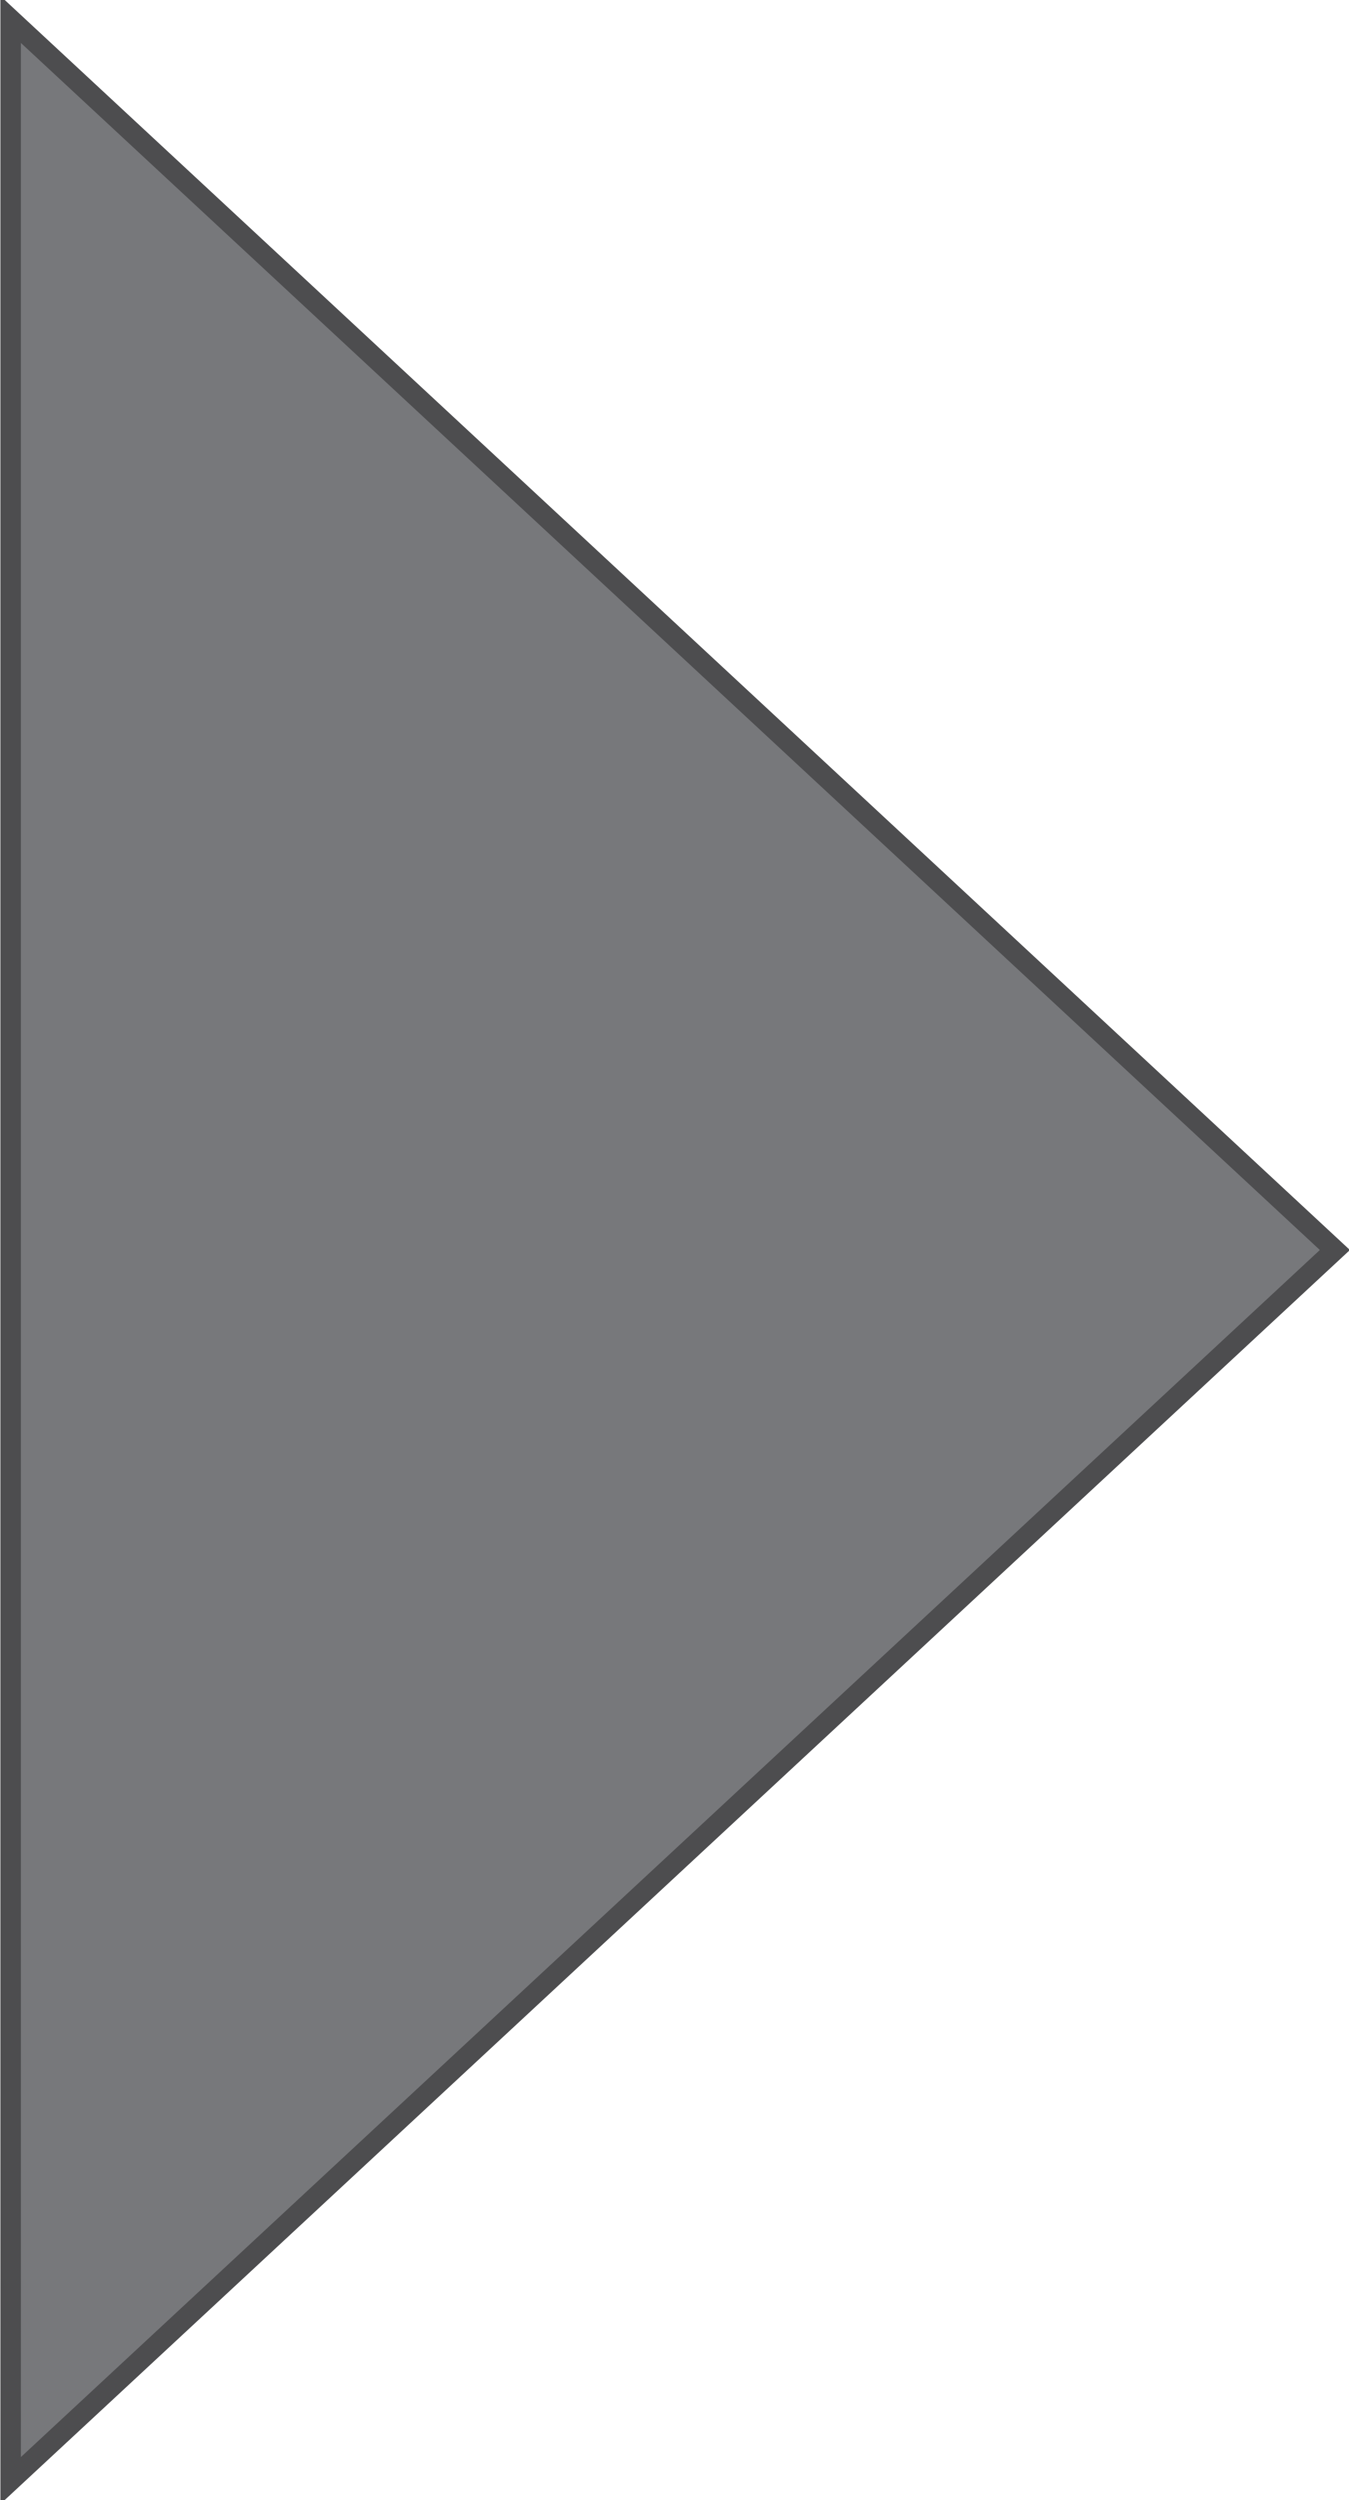 <?xml version="1.0" encoding="utf-8"?>
<!-- Generator: Adobe Illustrator 25.4.1, SVG Export Plug-In . SVG Version: 6.00 Build 0)  -->
<svg version="1.1" id="Layer_1" xmlns="http://www.w3.org/2000/svg" xmlns:xlink="http://www.w3.org/1999/xlink" x="0px" y="0px"
	 viewBox="0 0 65.9 122.1" style="enable-background:new 0 0 65.9 122.1;" xml:space="preserve">
<style type="text/css">
	.st0{fill:#77787B;stroke:#4D4D4F;stroke-miterlimit:10;}
</style>
<polygon class="st0" points="0.52,0.95 0.52,121.15 65.21,61.05 "/>
</svg>
